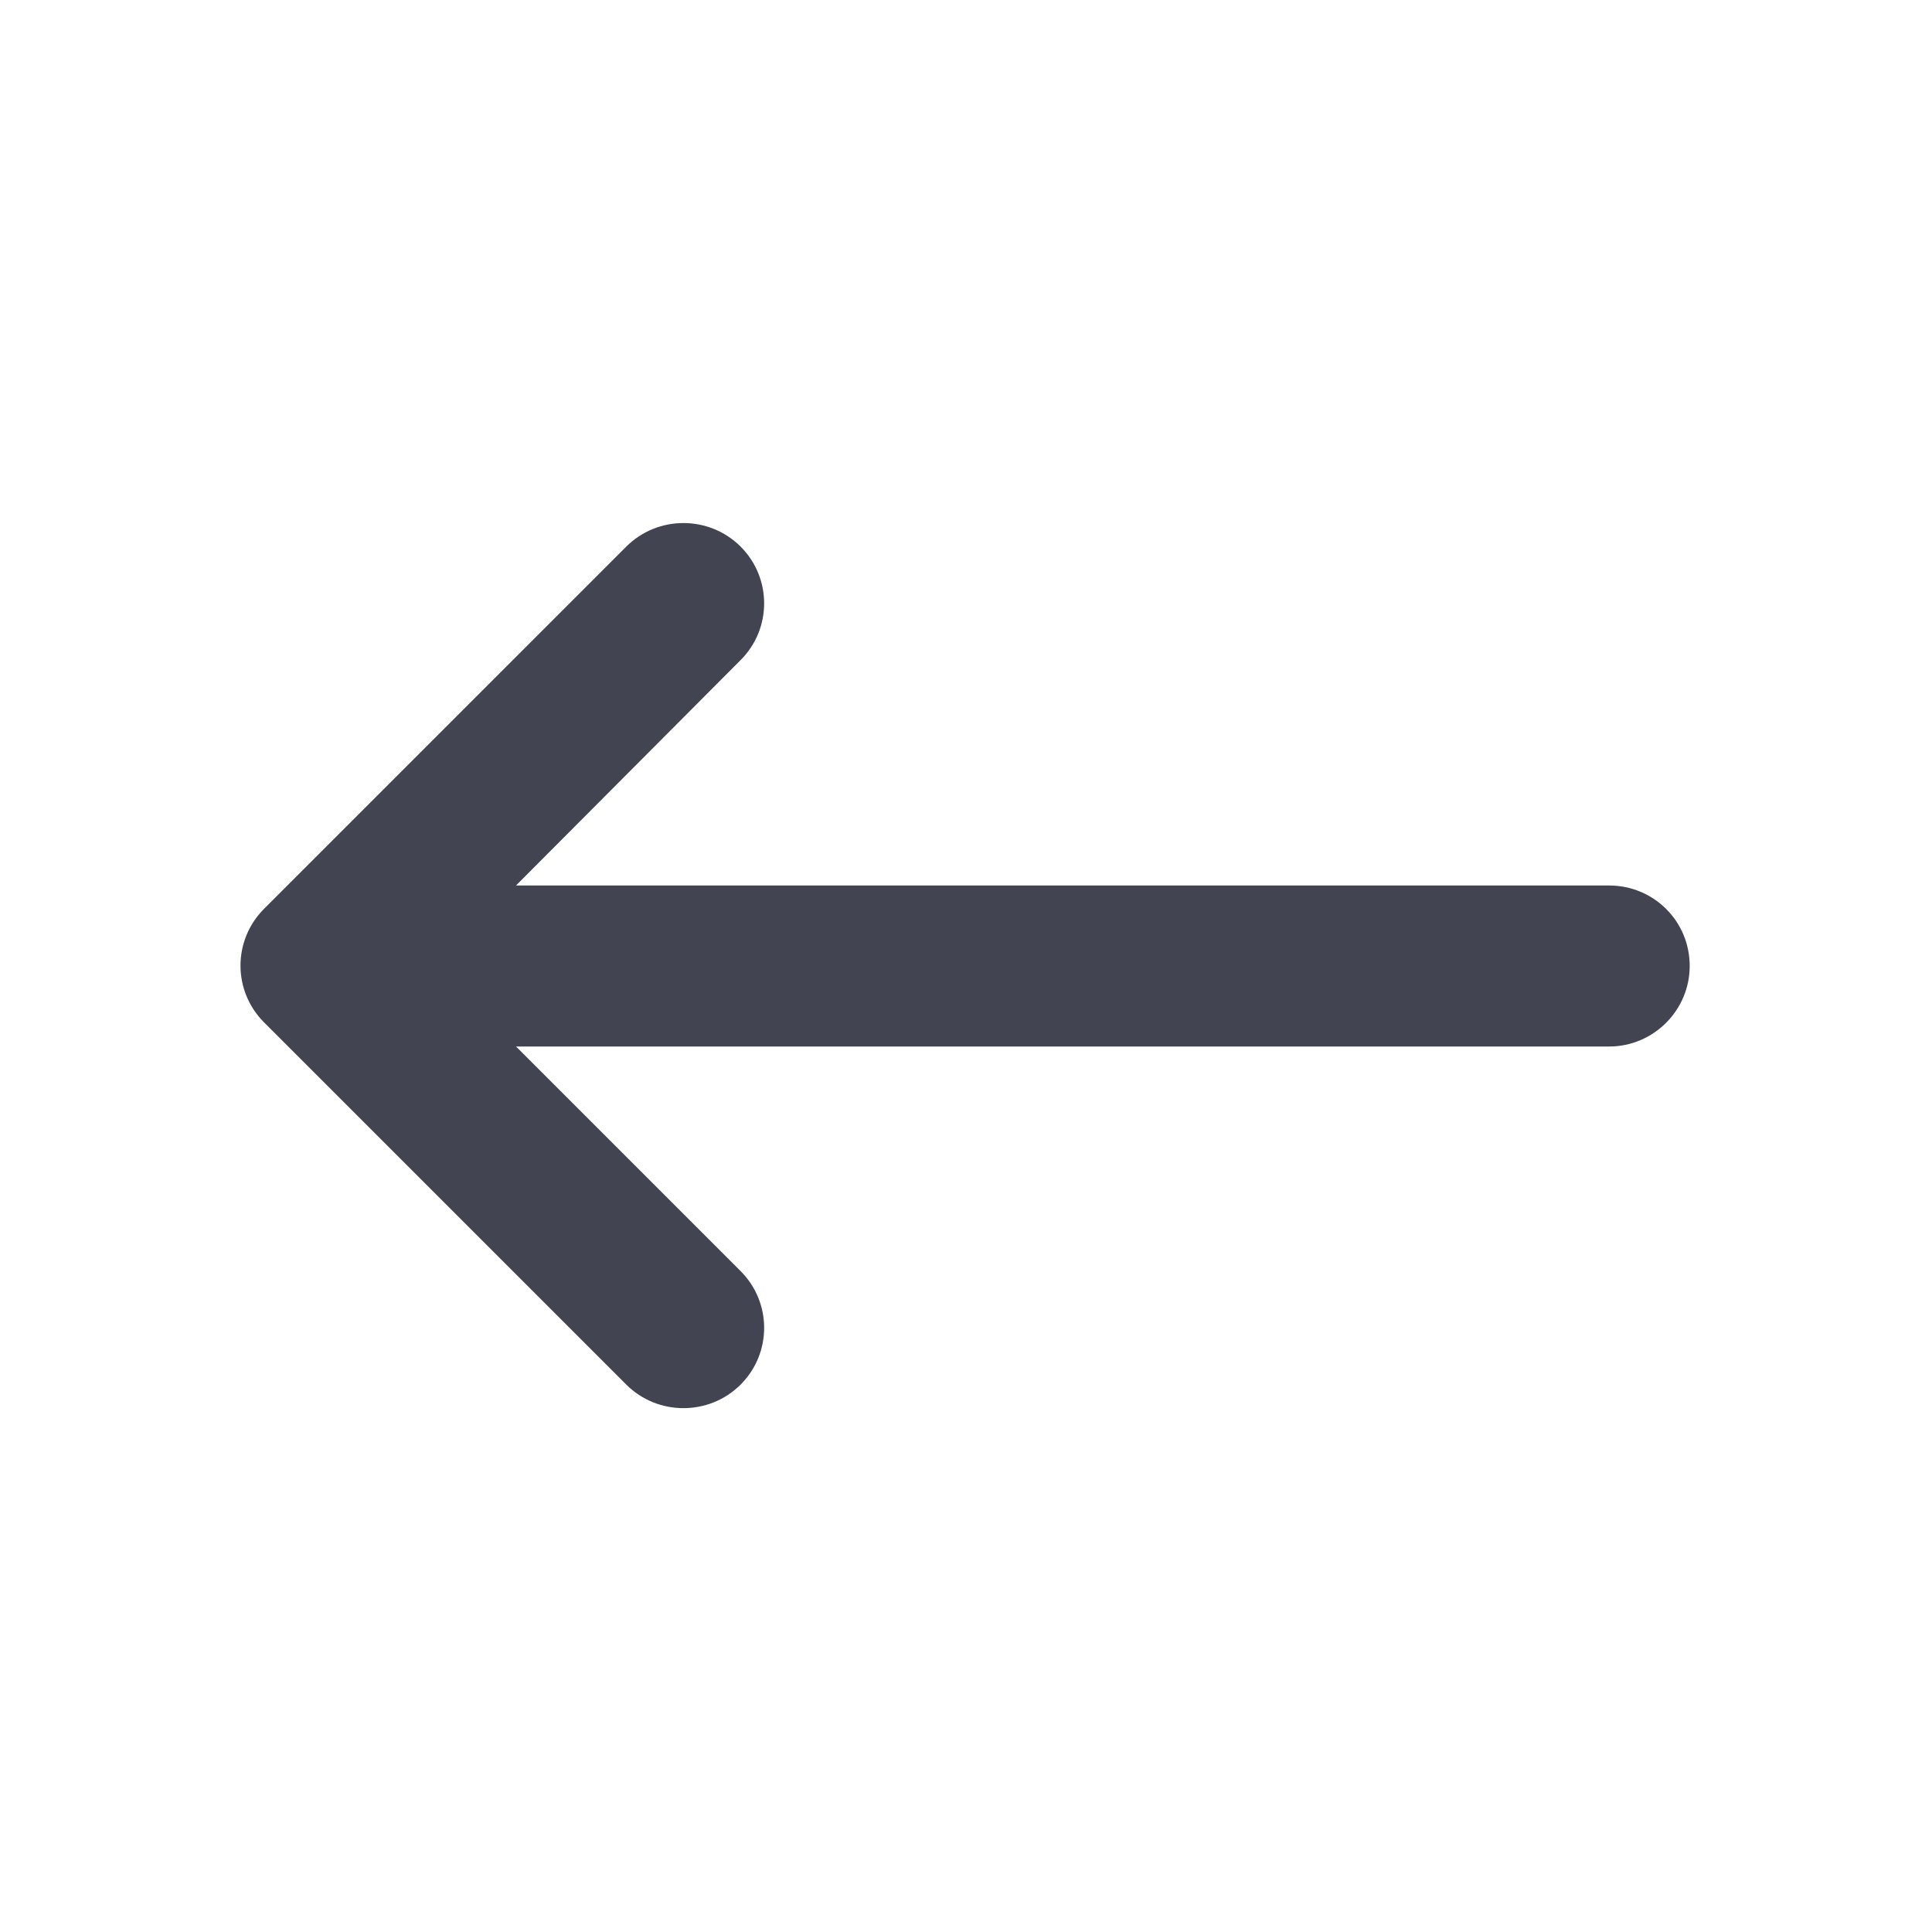 <svg width="24" height="24" viewBox="0 0 24 24" fill="none" xmlns="http://www.w3.org/2000/svg" xmlns:xlink="http://www.w3.org/1999/xlink">
	<desc>
			Created with Pixso.
	</desc>
	<defs/>
	<path id="Line (Stroke)" d="M9.2 17.2C8.81 17.59 8.17 17.59 7.78 17.2L3.28 12.7C2.89 12.31 2.89 11.68 3.28 11.29L7.78 6.79C8.17 6.4 8.81 6.4 9.2 6.79C9.59 7.18 9.59 7.81 9.2 8.2L6.41 11L19.99 11C20.54 11 20.99 11.44 20.99 12C20.99 12.55 20.54 13 19.99 13L6.41 13L9.2 15.79C9.59 16.18 9.59 16.81 9.2 17.2Z" fill="#424551" fill-opacity="1" fill-rule="evenodd"/>
</svg>
